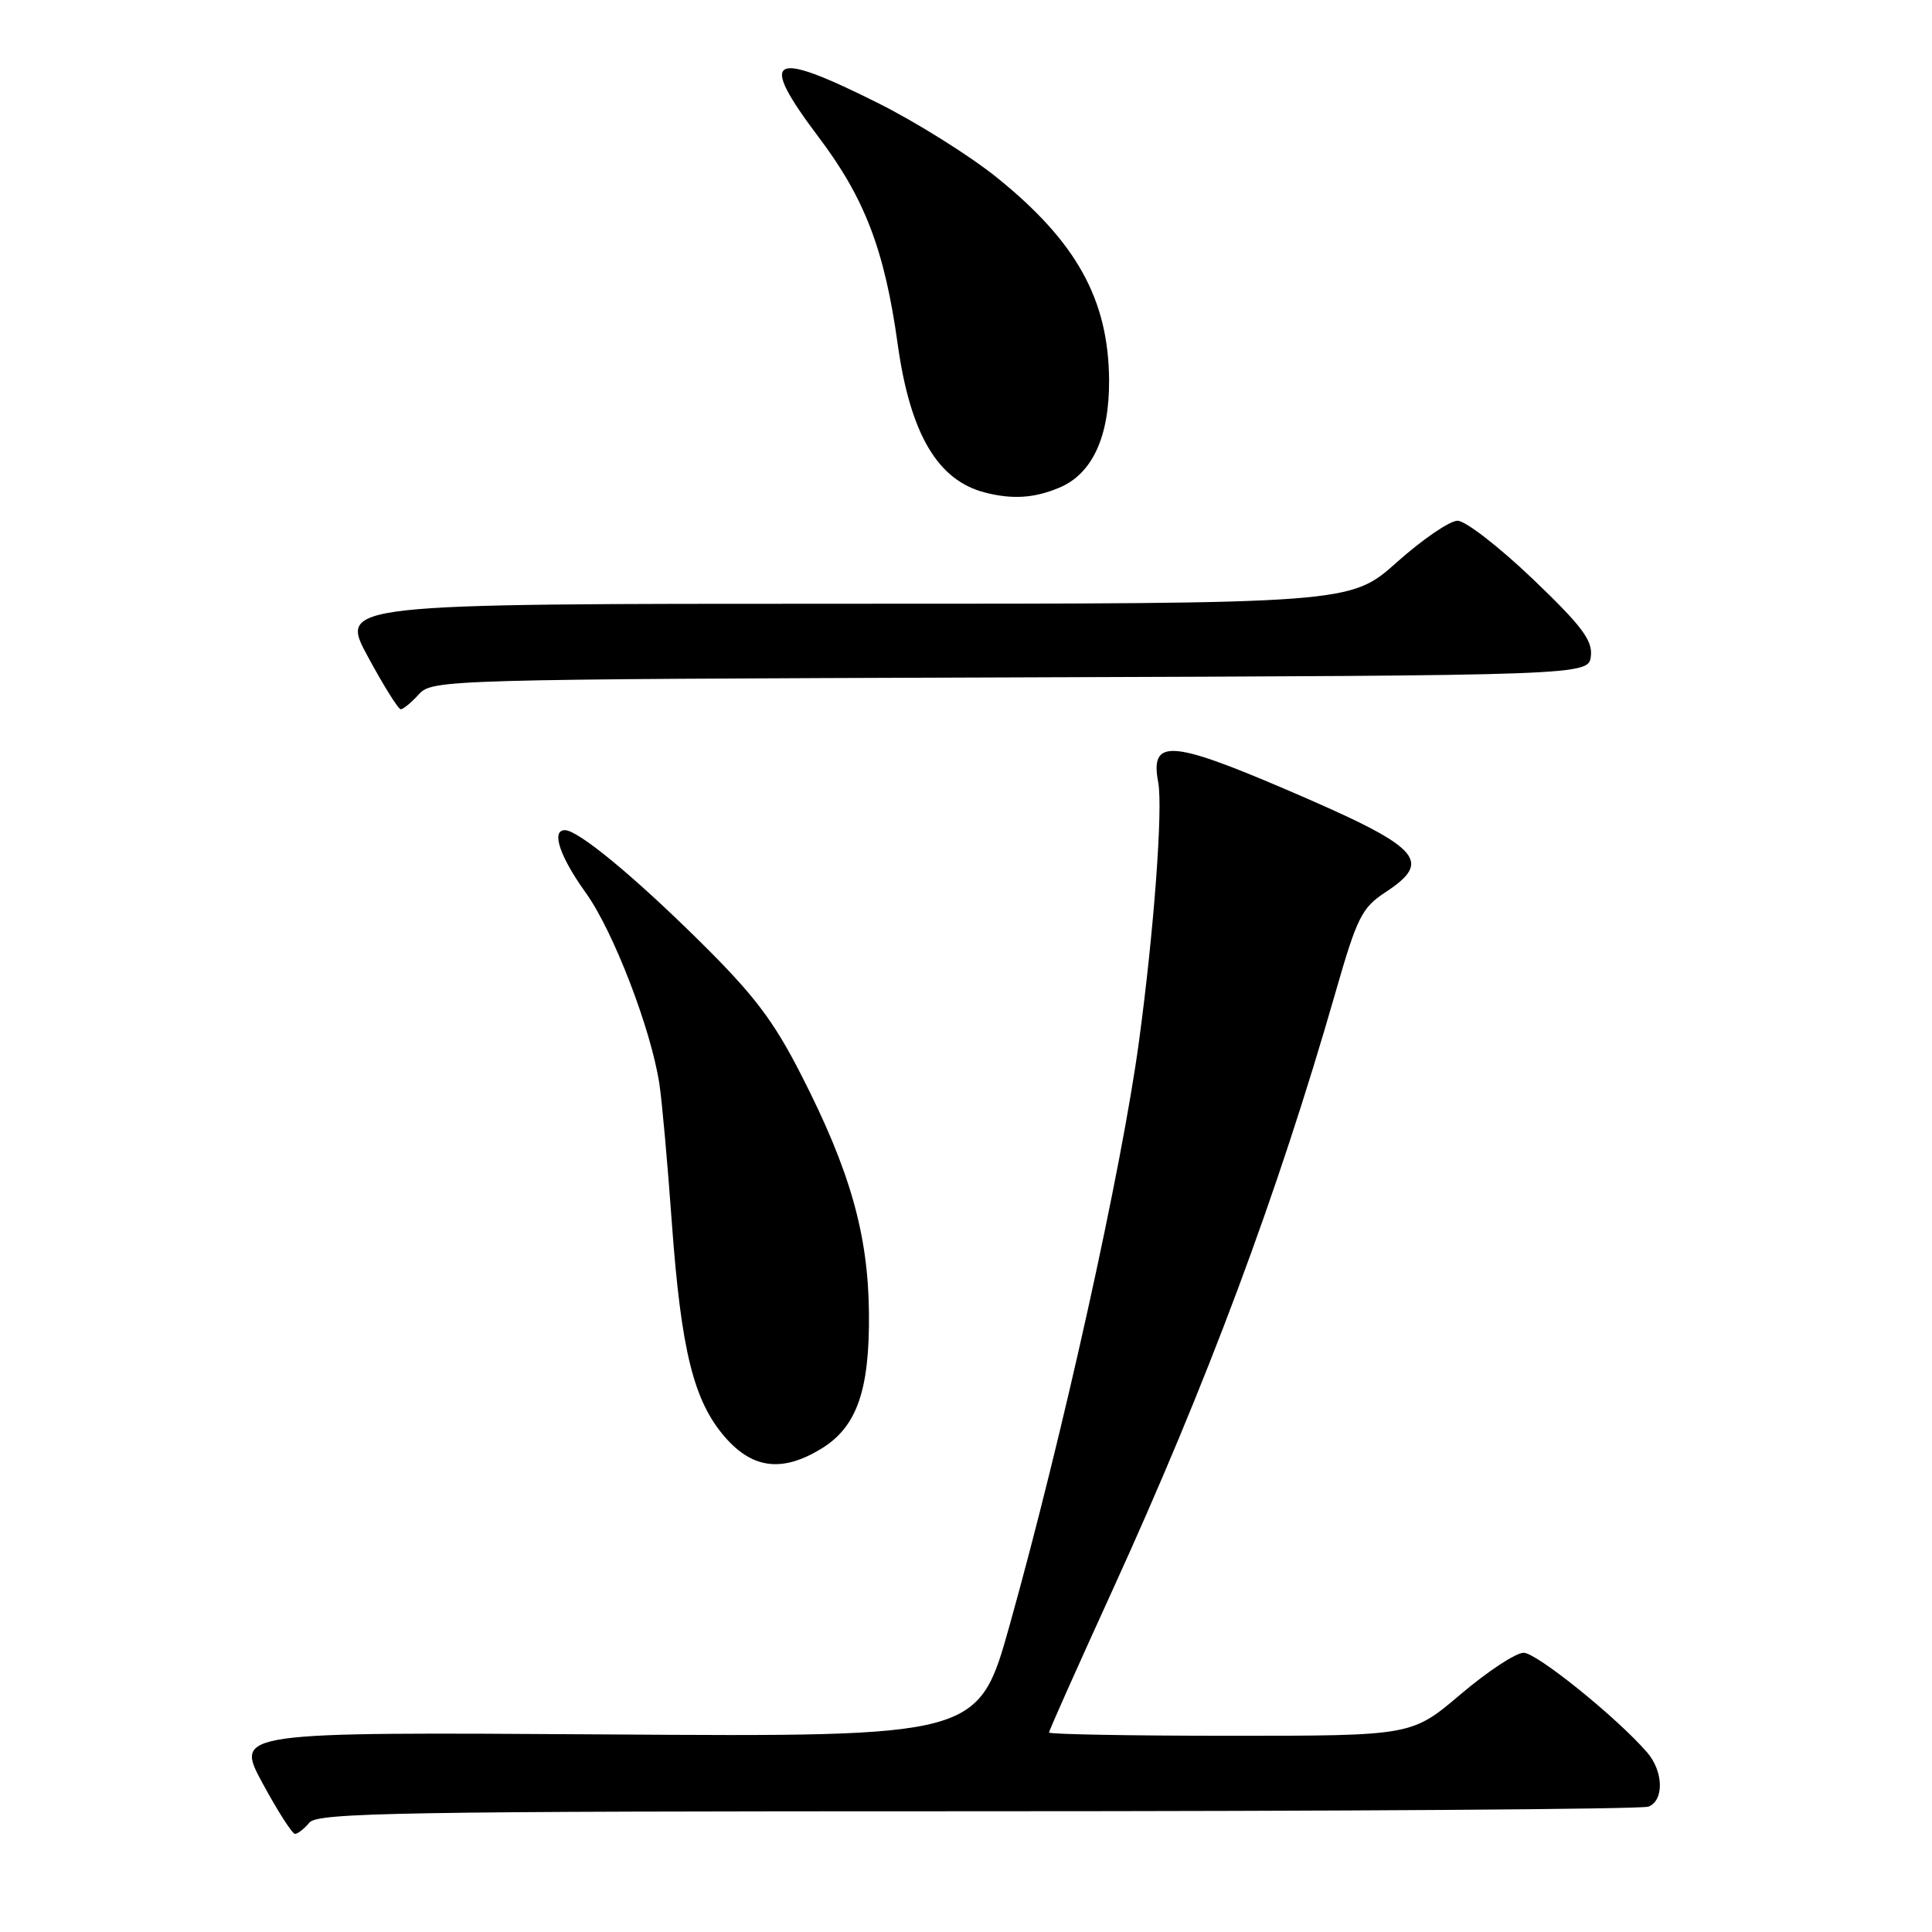 <?xml version="1.0" encoding="UTF-8" standalone="no"?>
<!DOCTYPE svg PUBLIC "-//W3C//DTD SVG 1.1//EN" "http://www.w3.org/Graphics/SVG/1.1/DTD/svg11.dtd" >
<svg xmlns="http://www.w3.org/2000/svg" xmlns:xlink="http://www.w3.org/1999/xlink" version="1.1" viewBox="0 0 256 256">
 <g >
 <path fill="currentColor"
d=" M 41.00 241.50 C 42.09 240.19 53.16 240.00 129.54 240.00 C 177.55 240.00 217.55 239.73 218.42 239.39 C 220.52 238.59 220.43 234.72 218.25 232.20 C 214.25 227.58 203.61 219.00 201.89 219.00 C 200.86 219.00 197.11 221.47 193.54 224.50 C 187.06 230.00 187.06 230.00 163.03 230.00 C 149.81 230.00 139.00 229.80 139.00 229.57 C 139.00 229.33 142.76 220.89 147.36 210.82 C 159.98 183.18 169.27 158.28 176.96 131.50 C 179.81 121.56 180.45 120.28 183.56 118.24 C 190.00 114.01 188.32 112.28 170.24 104.54 C 155.07 98.05 152.38 97.91 153.47 103.67 C 154.11 107.10 152.90 123.40 150.92 138.00 C 148.61 155.04 140.81 190.23 133.79 215.32 C 129.64 230.15 129.64 230.15 80.38 229.82 C 31.13 229.50 31.13 229.50 34.77 236.25 C 36.78 239.96 38.72 243.00 39.09 243.00 C 39.45 243.00 40.32 242.32 41.00 241.50 Z  M 108.81 191.97 C 113.53 189.10 115.24 184.25 115.14 173.97 C 115.04 163.57 112.64 155.10 106.20 142.50 C 102.48 135.20 99.91 131.82 92.60 124.61 C 83.87 115.99 76.59 110.00 74.85 110.00 C 73.00 110.00 74.17 113.50 77.62 118.30 C 81.26 123.36 86.26 136.34 87.37 143.61 C 87.70 145.75 88.45 154.03 89.02 162.00 C 90.26 179.04 91.92 185.70 96.13 190.50 C 99.77 194.64 103.69 195.10 108.81 191.97 Z  M 55.49 92.01 C 57.26 90.05 58.82 90.01 133.90 89.76 C 210.50 89.50 210.50 89.50 210.80 86.93 C 211.04 84.85 209.58 82.91 203.06 76.68 C 198.64 72.46 194.17 69.00 193.14 69.00 C 192.10 69.00 188.48 71.47 185.09 74.50 C 178.92 80.00 178.92 80.00 111.94 80.00 C 44.96 80.00 44.96 80.00 48.73 86.98 C 50.80 90.82 52.77 93.97 53.10 93.98 C 53.42 93.99 54.50 93.10 55.49 92.01 Z  M 140.36 64.62 C 144.73 62.80 147.01 57.86 146.96 50.35 C 146.88 39.65 142.62 31.99 132.01 23.46 C 128.43 20.59 121.35 16.15 116.27 13.62 C 102.01 6.49 100.39 7.44 108.48 18.18 C 114.60 26.29 117.22 33.15 118.95 45.61 C 120.61 57.50 124.24 63.67 130.54 65.27 C 134.18 66.20 137.05 66.01 140.36 64.62 Z "/>
</g>
</svg>